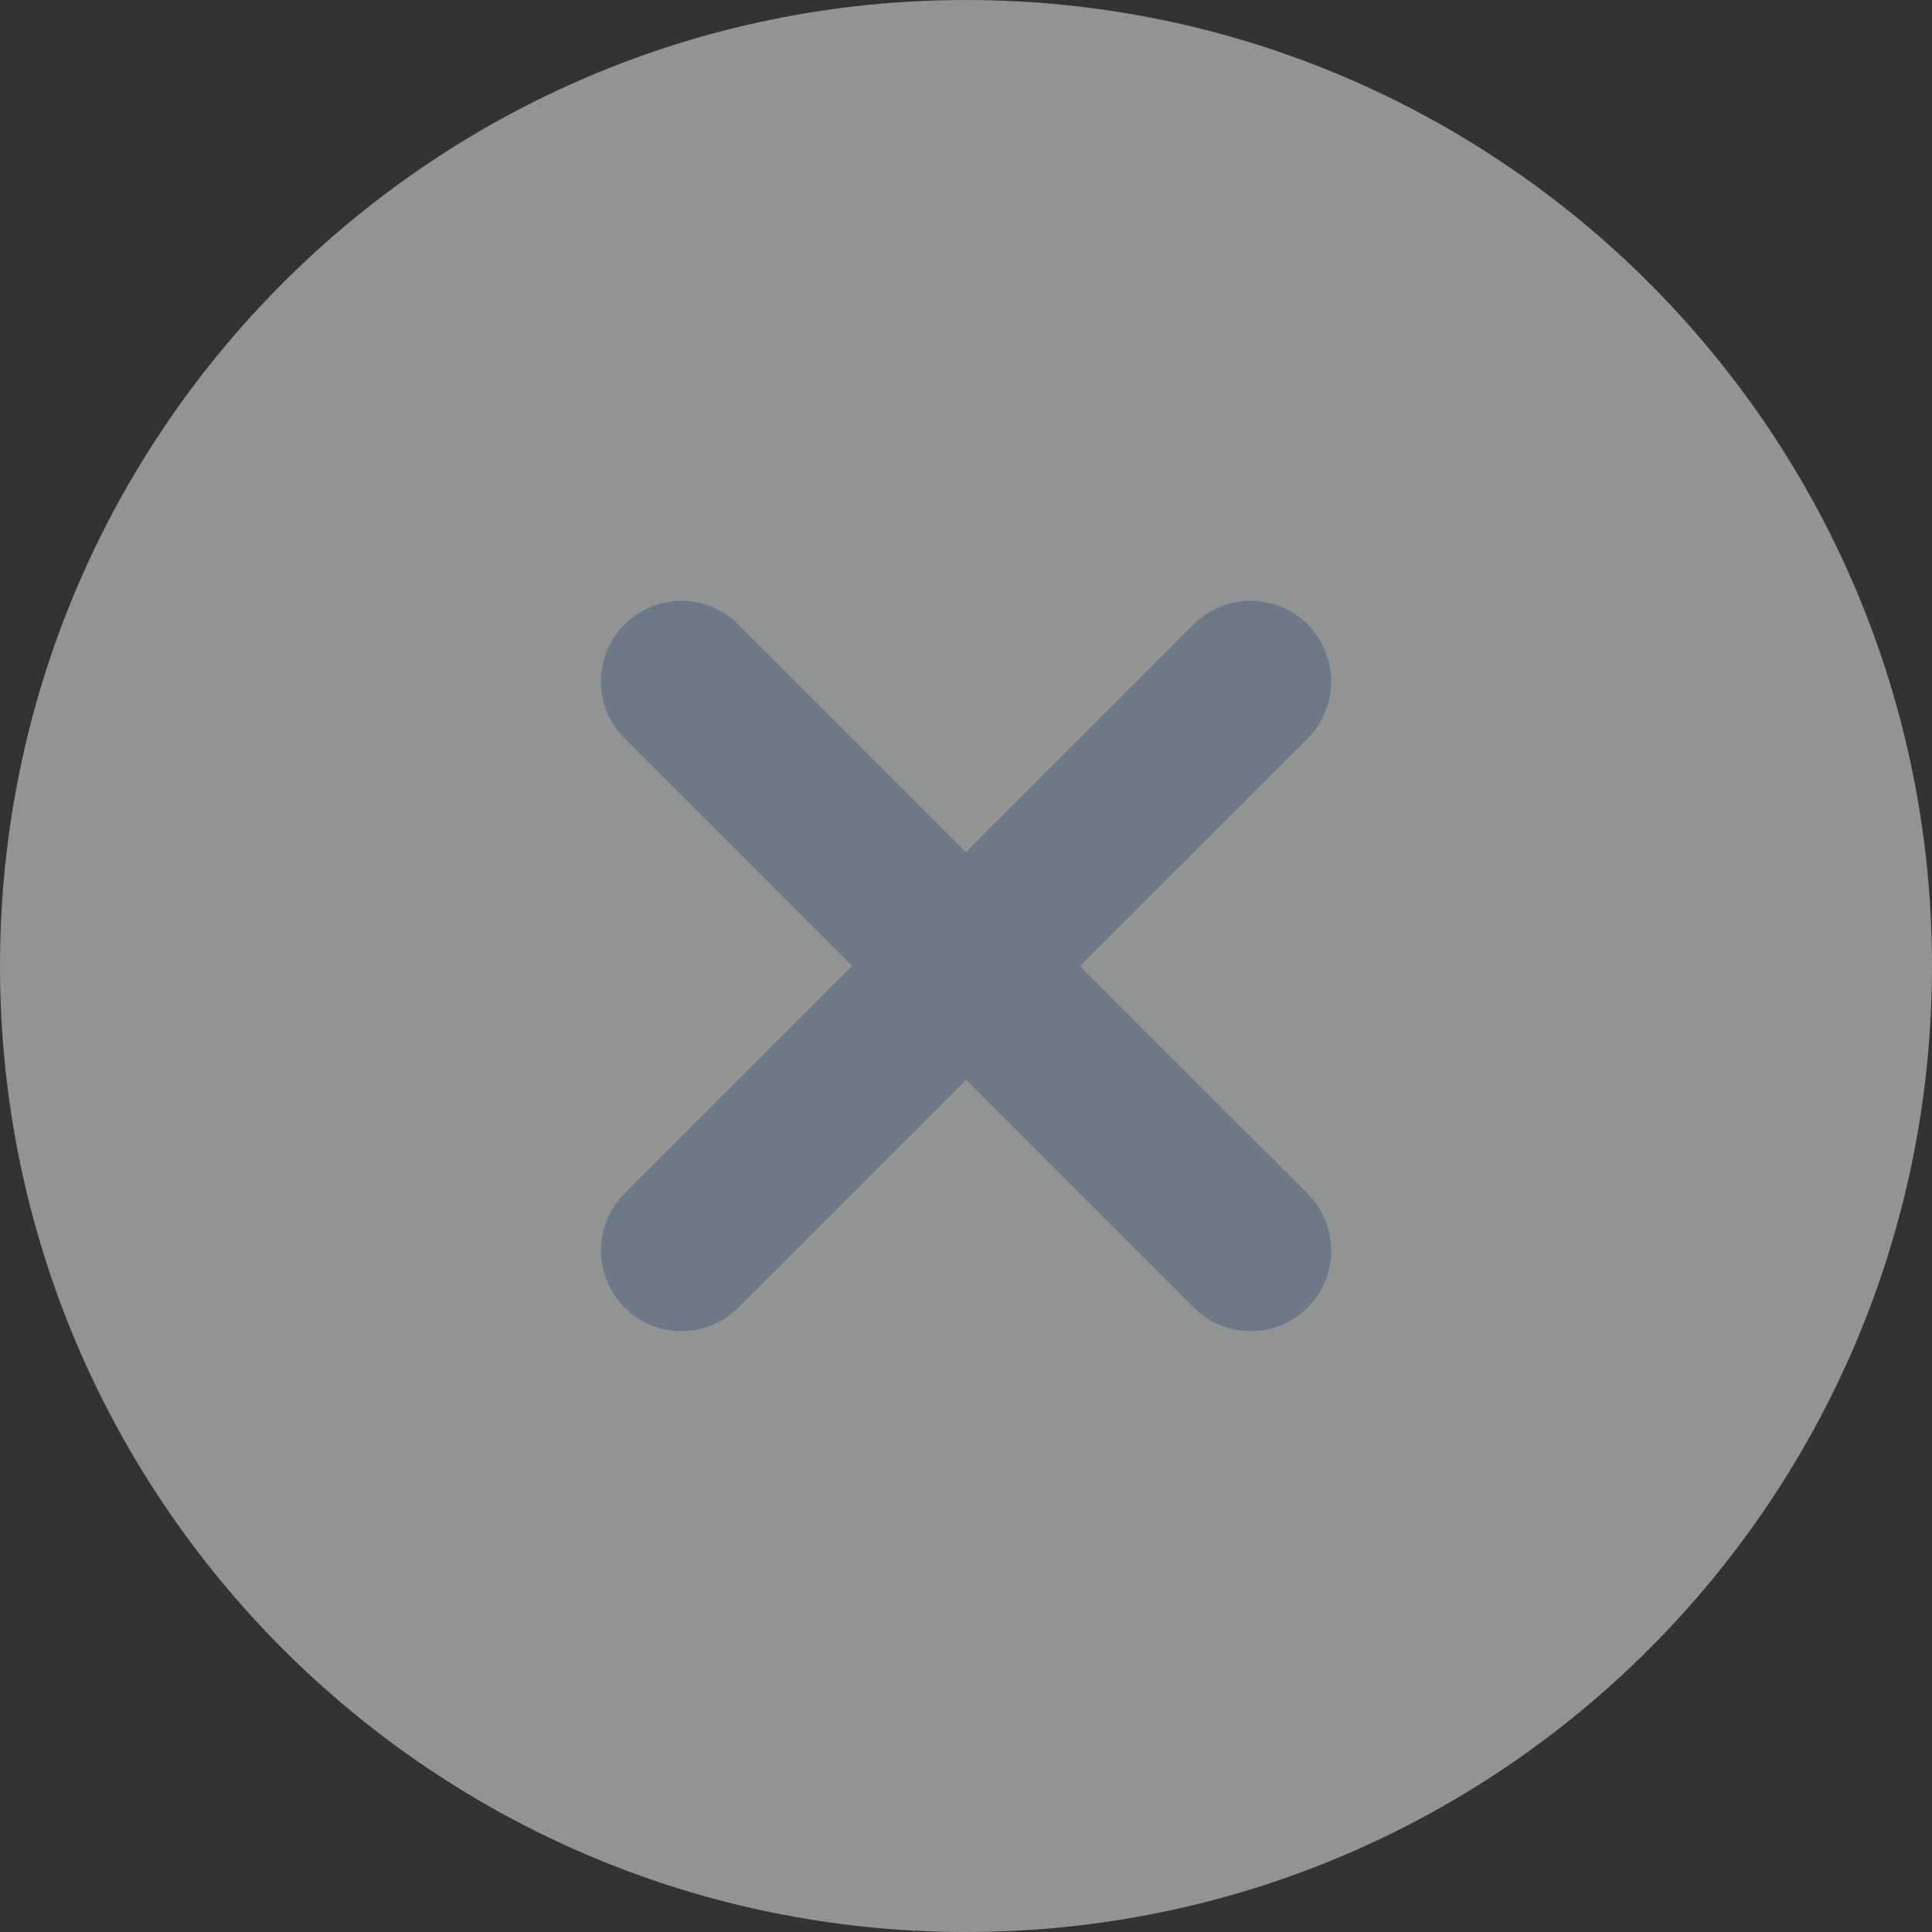 <svg width="12" height="12" viewBox="0 0 12 12" fill="none" xmlns="http://www.w3.org/2000/svg">
<rect x="0" y="0" width="12" height="12" fill="#333333" stroke="none"/>
<path opacity="0.5" d="M6 12C9.314 12 12 9.314 12 6C12 2.686 9.314 0 6 0C2.686 0 0 2.686 0 6C0 9.314 2.686 12 6 12Z" fill="#F3F4F5"/>
<path d="M6.707 6L8.122 7.414C8.317 7.609 8.317 7.926 8.122 8.121C7.926 8.317 7.61 8.317 7.414 8.121L6 6.707L4.586 8.121C4.391 8.317 4.074 8.317 3.879 8.121C3.684 7.926 3.684 7.609 3.879 7.414L5.293 6L3.879 4.586C3.684 4.391 3.684 4.074 3.879 3.879C4.074 3.683 4.391 3.683 4.586 3.879L6 5.293L7.414 3.879C7.61 3.683 7.926 3.683 8.122 3.879C8.317 4.074 8.317 4.391 8.122 4.586L6.707 6Z" fill="#6D7986"/>
</svg>
